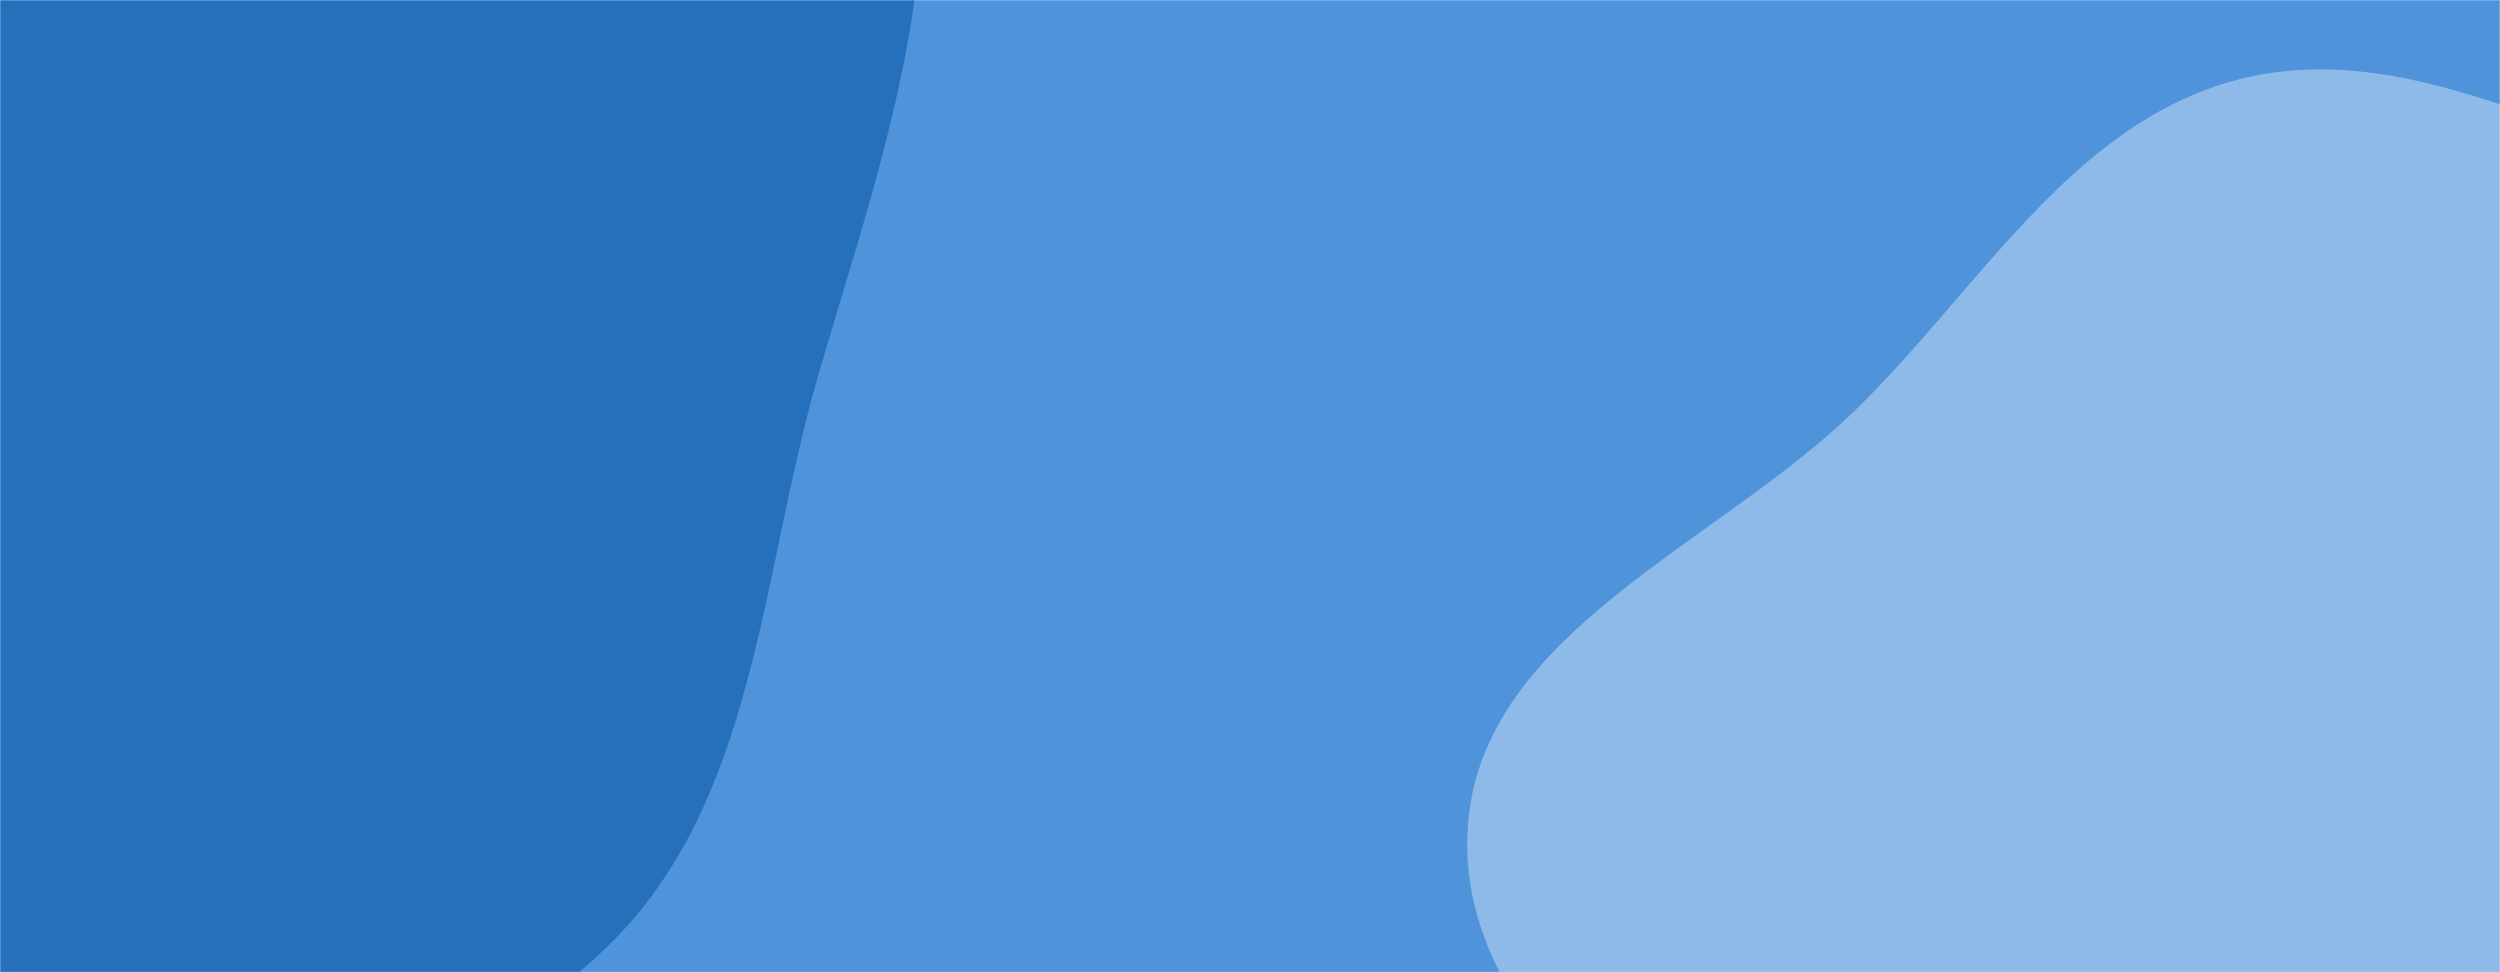 <svg xmlns="http://www.w3.org/2000/svg" version="1.1" xmlns:xlink="http://www.w3.org/1999/xlink" xmlns:svgjs="http://svgjs.com/svgjs" width="1440" height="560" preserveAspectRatio="none" viewBox="0 0 1440 560"><g mask="url(&quot;#SvgjsMask1000&quot;)" fill="none"><rect width="1440" height="560" x="0" y="0" fill="rgba(79, 148, 219, 1)"></rect><path d="M0,672.482C126.697,667.366,259.129,633.136,350.171,544.877C435.955,461.715,438.04,330.031,471.546,215.348C499.972,118.053,533.304,24.903,531.701,-76.447C529.919,-189.106,534.348,-313.944,461.81,-400.161C389.083,-486.603,260.009,-485.582,154.196,-525.142C38.53,-568.386,-75.303,-691.793,-188.935,-643.455C-306.157,-593.59,-274.44,-406.319,-355.717,-308.23C-434.058,-213.685,-624.18,-213.737,-645.236,-92.771C-666.089,27.029,-491.294,90.769,-444.722,203.098C-395.403,322.054,-457.399,480.431,-368.83,573.911C-279.495,668.2,-129.783,677.723,0,672.482" fill="#266fba"></path><path d="M1440 1074.313C1550.125 1107.524 1684.595 1153.046 1777.888 1085.764 1871.978 1017.907 1844.203 870.786 1876.645 759.409 1903.613 666.826 1955.314 582.704 1952.495 486.314 1949.464 382.687 1933.37 269.332 1860.164 195.926 1787.941 123.505 1672.208 132.058 1573.286 106.068 1477.678 80.949 1384.723 21.045 1289.039 45.874 1192.641 70.889 1139.186 168.08 1067.58 237.296 988.099 314.124 854.355 364.341 845.576 474.535 836.696 585.998 955.352 662.704 1026.836 748.686 1080.95 813.774 1145.34 862.66 1211.82 915.055 1286.174 973.656 1349.361 1046.979 1440 1074.313" fill="#8dbae8"></path></g><defs><mask id="SvgjsMask1000"><rect width="1440" height="560" fill="#ffffff"></rect></mask></defs></svg>